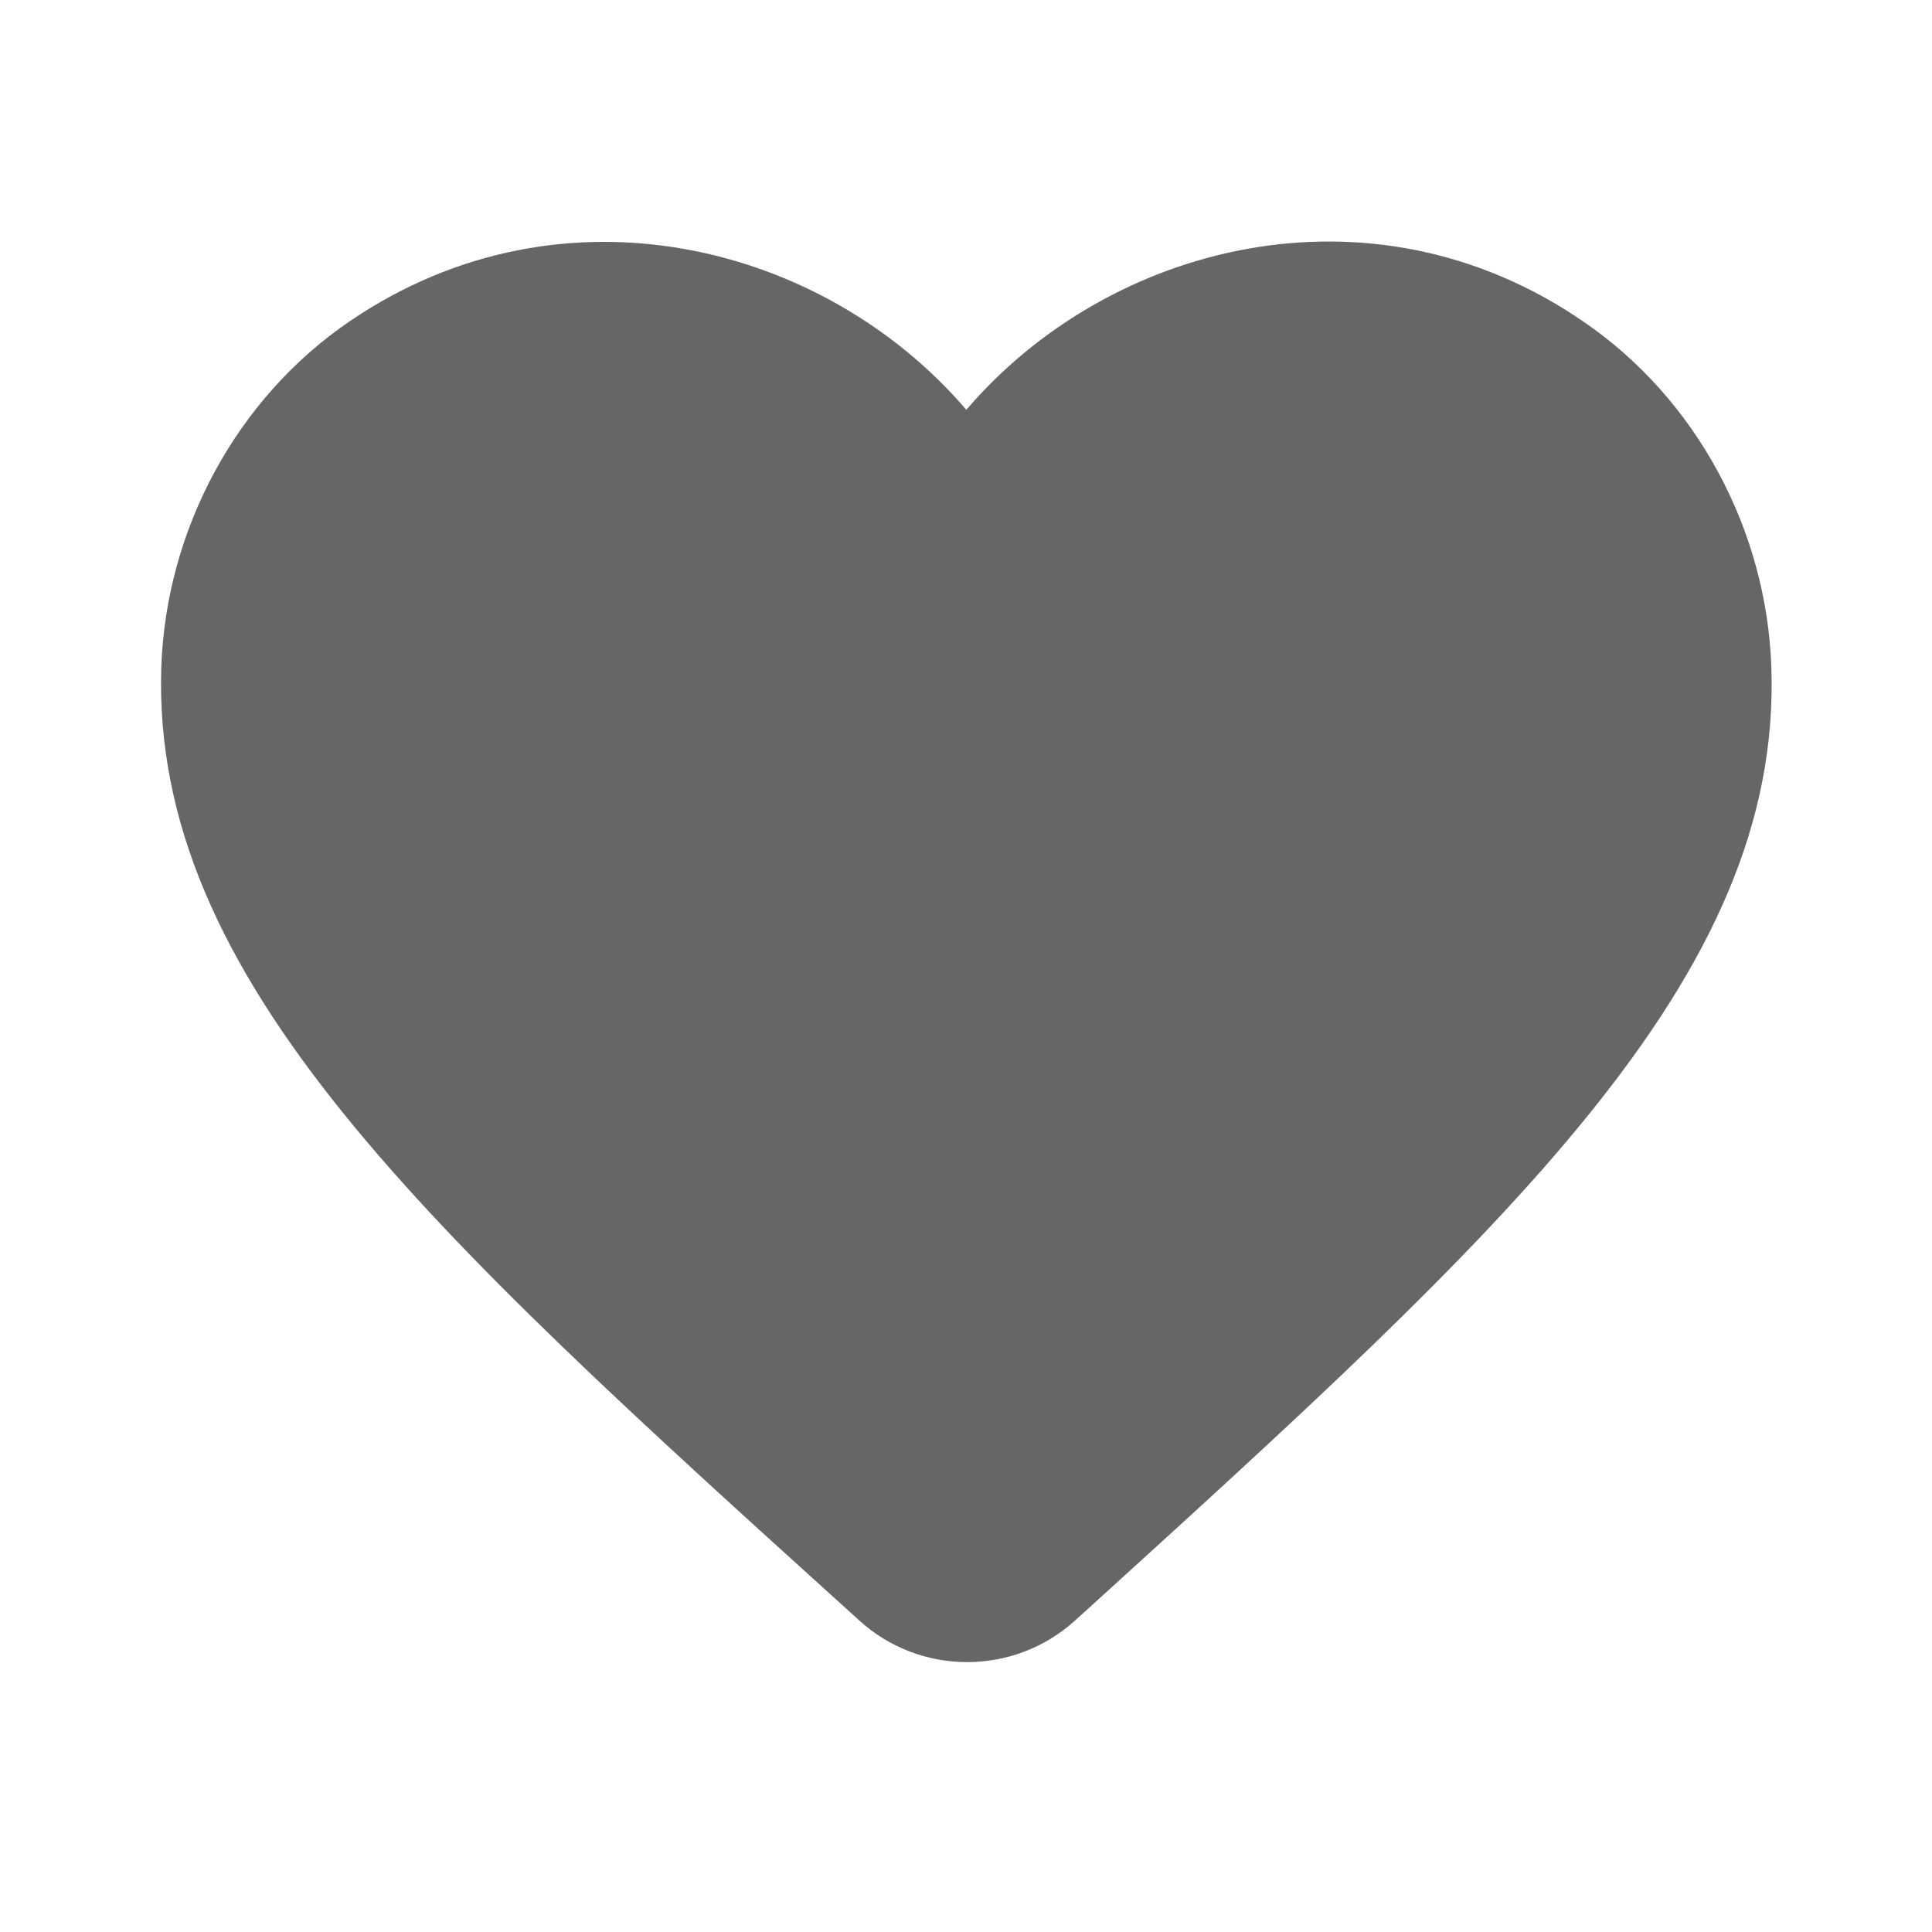<?xml version="1.0" encoding="UTF-8"?>
<svg width="24px" height="24px" viewBox="0 0 24 24" version="1.1" xmlns="http://www.w3.org/2000/svg" xmlns:xlink="http://www.w3.org/1999/xlink">
    <!-- Generator: Sketch 55.1 (78136) - https://sketchapp.com -->
    <title>icon/favorite</title>
    <desc>Created with Sketch.</desc>
    <g id="图标切图20200305" stroke="none" stroke-width="1" fill="none" fill-rule="evenodd">
        <g id="Syetem-icons" transform="translate(-233, -194)" fill="#666666" fill-rule="nonzero">
            <g id="icon/favorite" transform="translate(233, 194)">
                <path d="M13.354,20.131 C12.594,20.821 11.424,20.821 10.664,20.121 L10.554,20.021 C5.304,15.271 1.874,12.161 2.004,8.281 C2.064,6.581 2.934,4.951 4.344,3.991 C6.984,2.191 10.244,3.031 12.004,5.091 C13.764,3.031 17.024,2.181 19.664,3.991 C21.074,4.951 21.944,6.581 22.004,8.281 C22.144,12.161 18.704,15.271 13.454,20.041 L13.354,20.131 Z"></path>
            </g>
        </g>
    </g>
</svg>